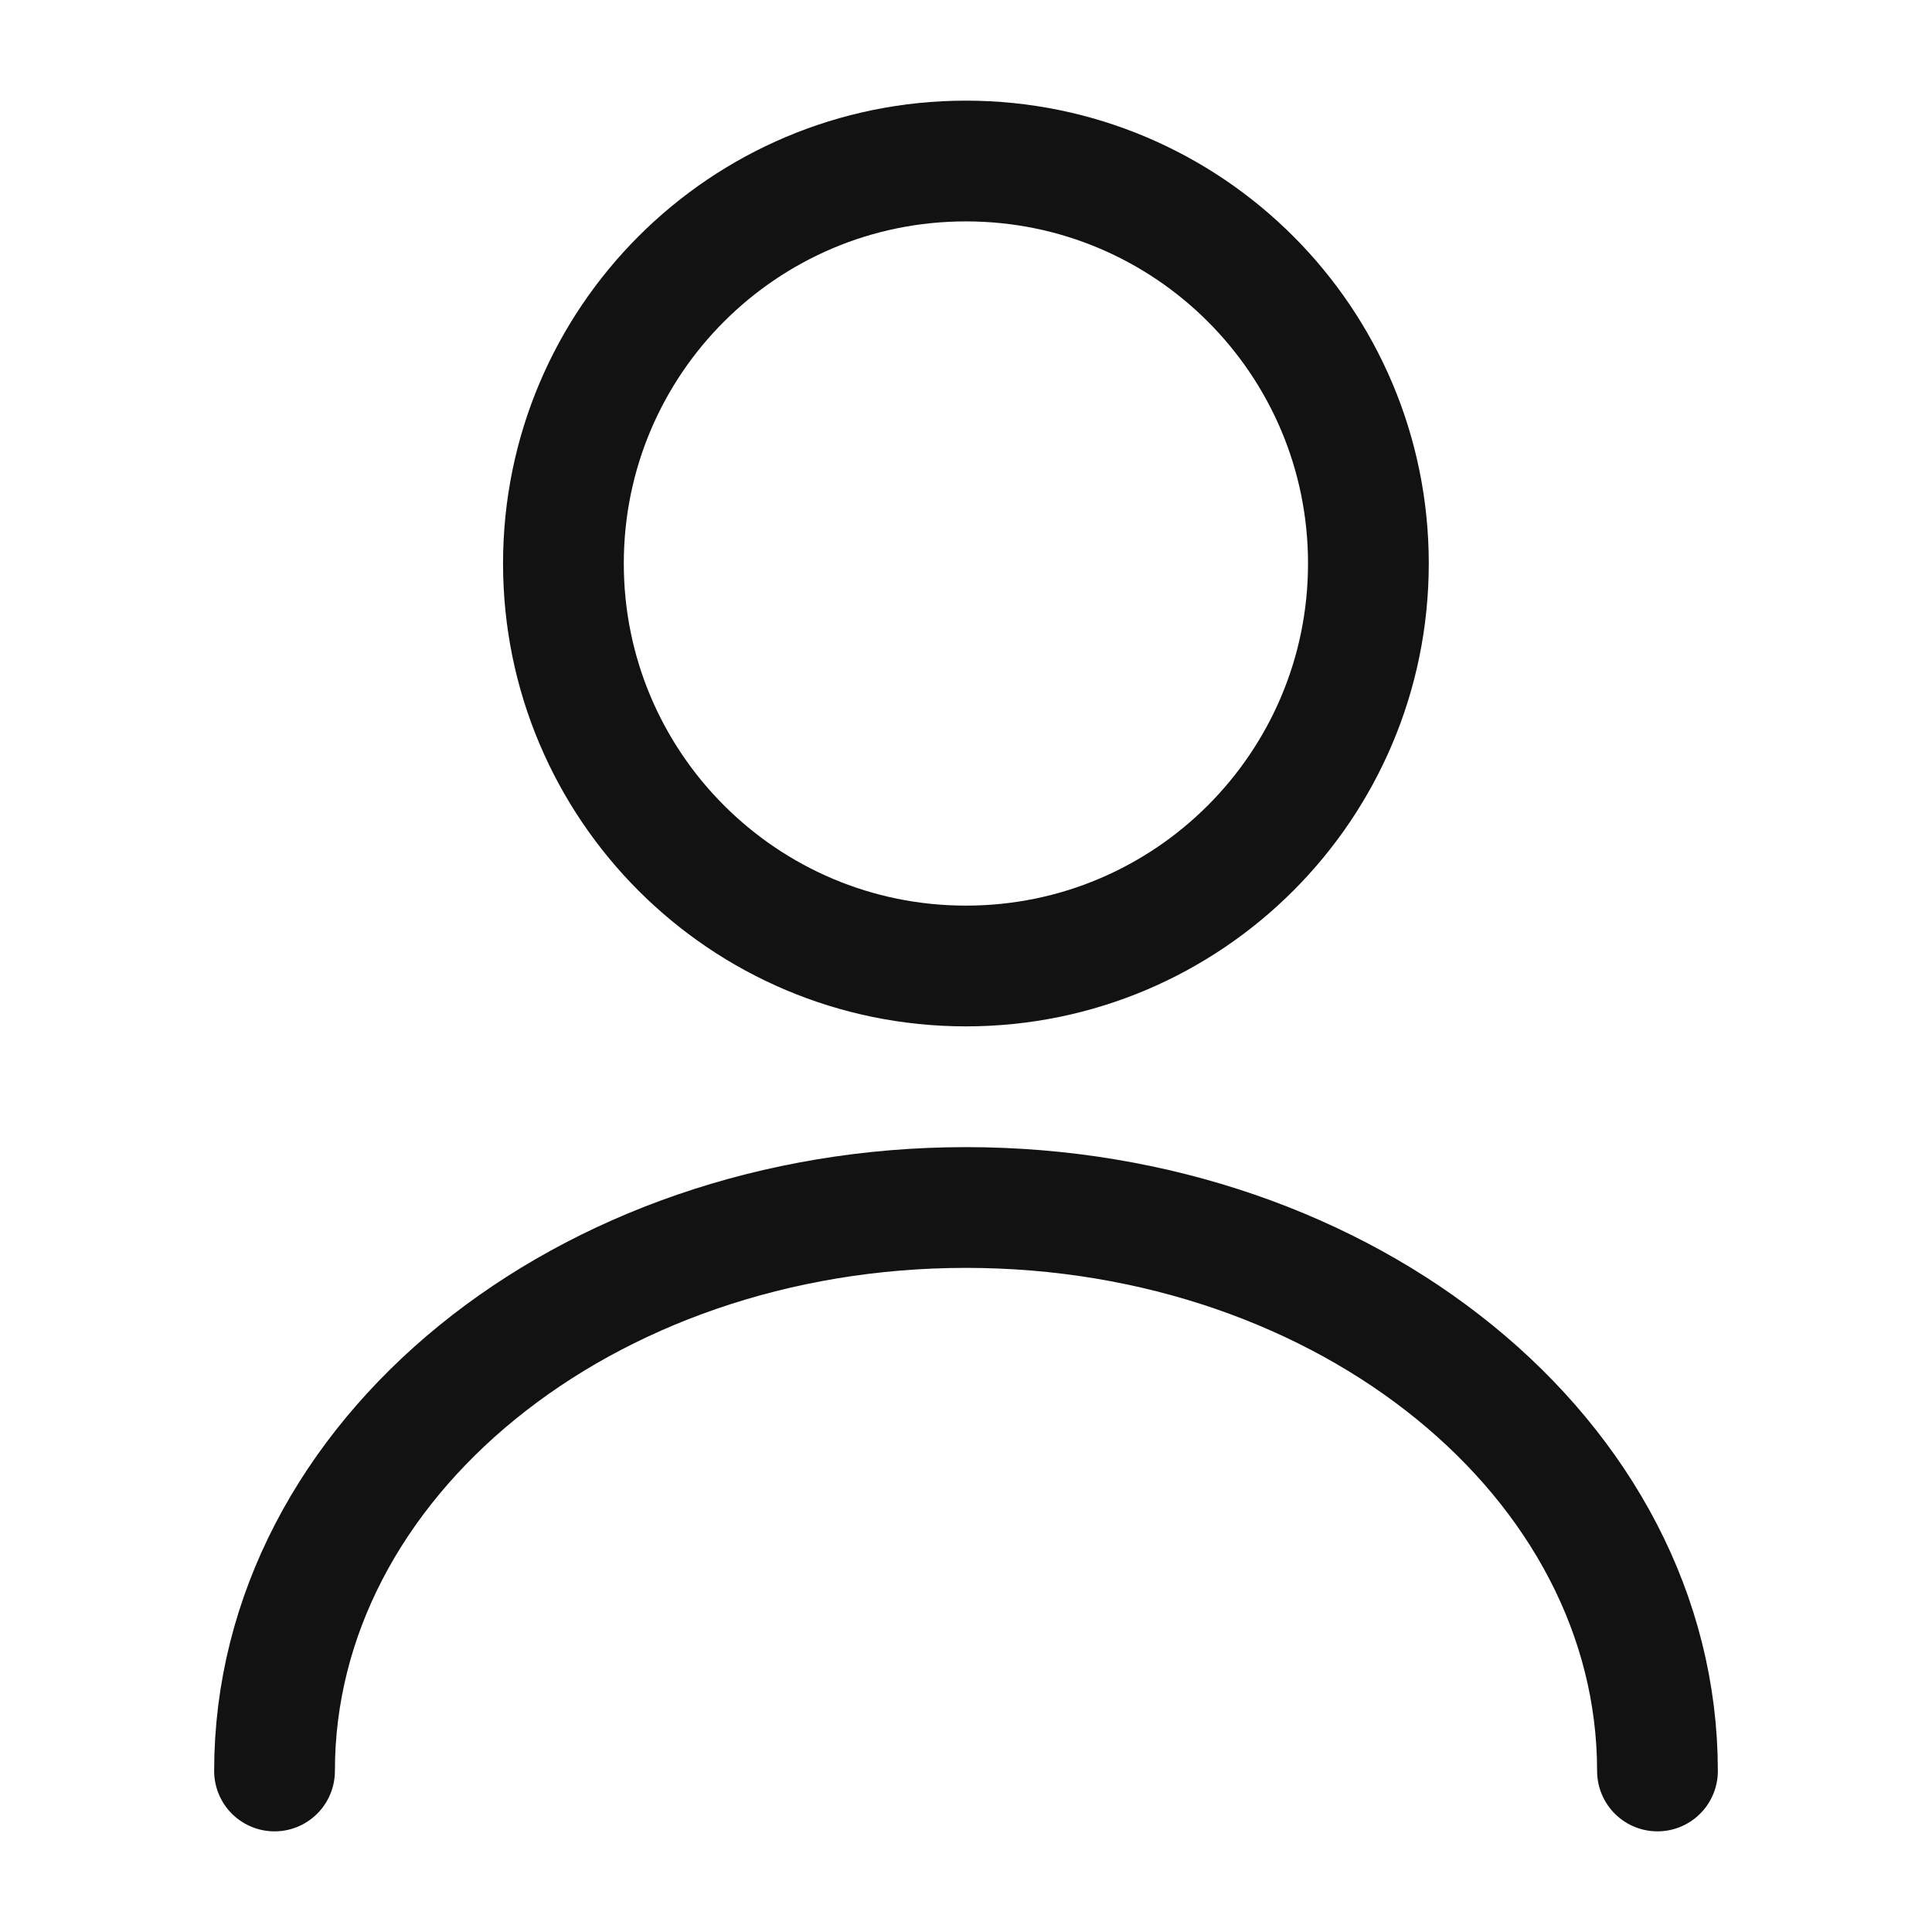 <svg width="32" height="32" viewBox="0 0 32 32" fill="none" xmlns="http://www.w3.org/2000/svg">
<g id="user">
<path id="Vector" d="M15.999 16C19.681 16 22.665 13.015 22.665 9.333C22.665 5.651 19.681 2.667 15.999 2.667C12.317 2.667 9.332 5.651 9.332 9.333C9.332 13.015 12.317 16 15.999 16Z" stroke="#121212" stroke-width="2" stroke-linecap="round" stroke-linejoin="round"/>
<path id="Vector_2" d="M27.453 29.333C27.453 24.173 22.32 20 16 20C9.68 20 4.547 24.173 4.547 29.333" stroke="#121212" stroke-width="2" stroke-linecap="round" stroke-linejoin="round"/>
</g>
</svg>
